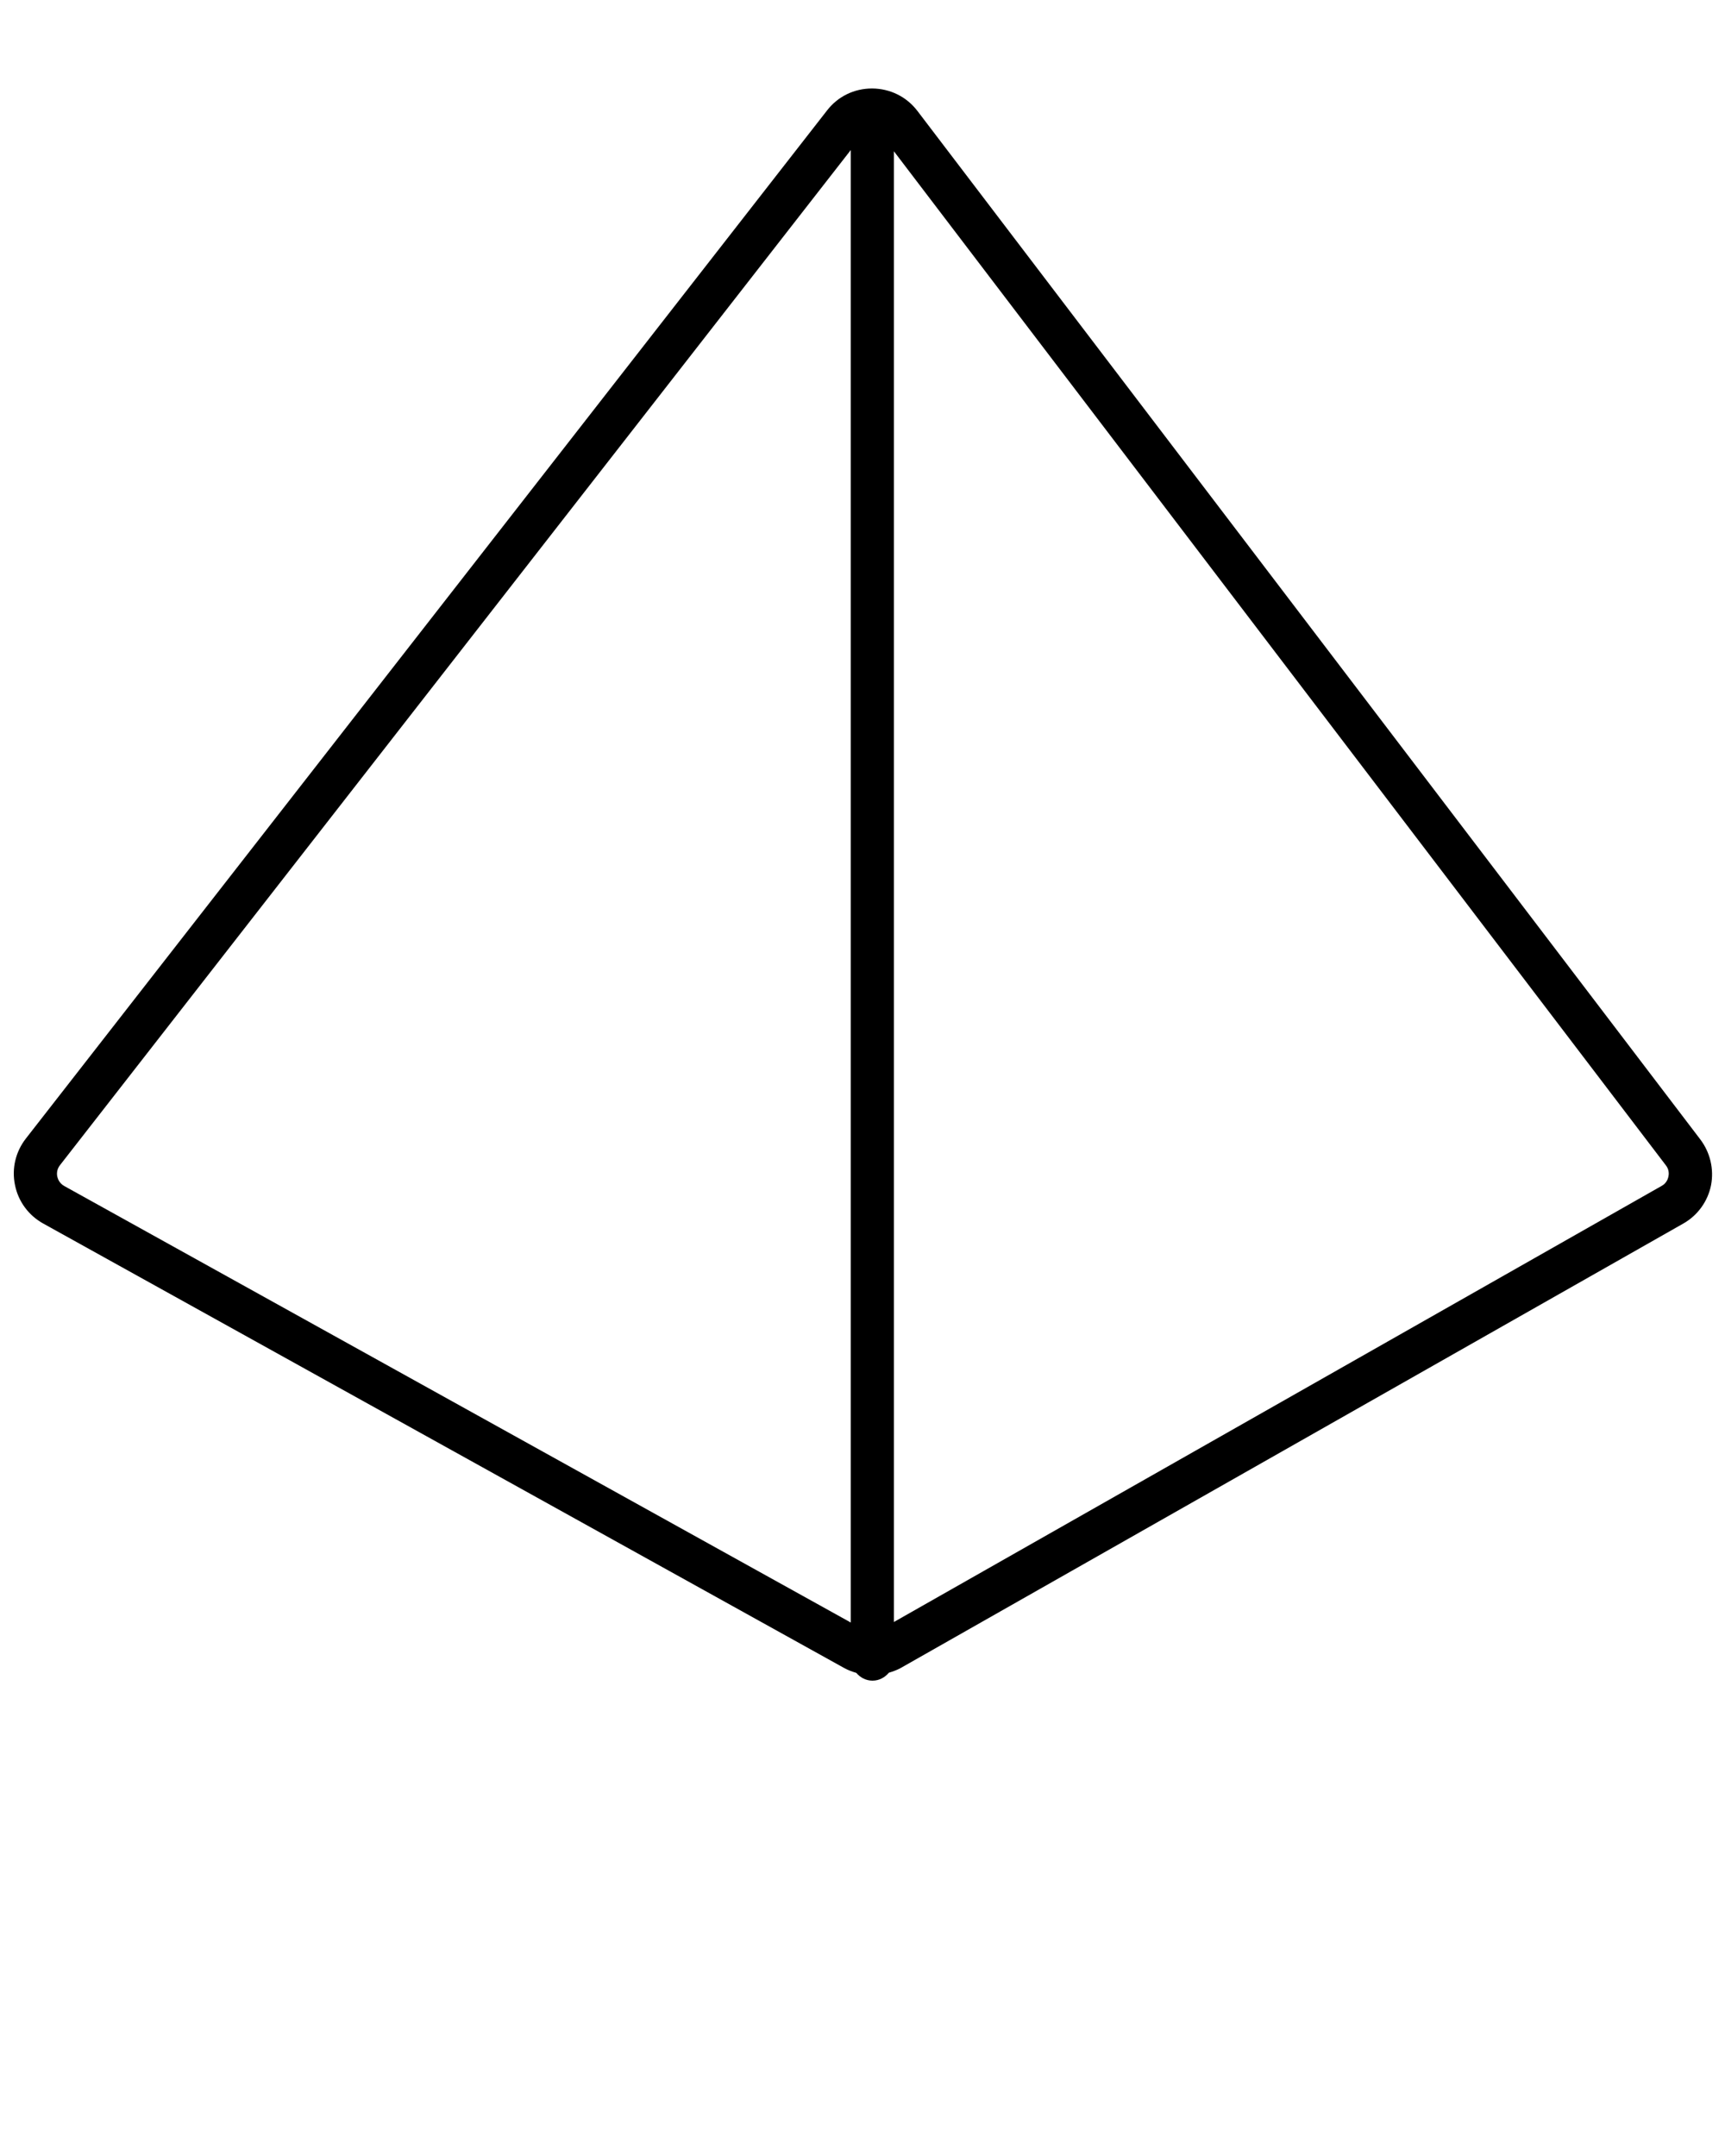 <svg xmlns="http://www.w3.org/2000/svg" xmlns:xlink="http://www.w3.org/1999/xlink" version="1.1" x="0px" y="0px" viewBox="0 0 100 125" style="enable-background:new 0 0 100 100;" xml:space="preserve"><style type="text/css">
	.st0{fill:none;}
</style><path d="M98.56,66.05L53.19,6.44c-0.63-0.83-1.58-1.3-2.62-1.31c-0.01,0-0.01,0-0.02,0c-1.03,0-1.98,0.46-2.61,1.28L1.5,66.01  c-0.6,0.77-0.83,1.75-0.63,2.7c0.19,0.95,0.79,1.76,1.64,2.23l46.45,25.78c0.22,0.12,0.45,0.2,0.68,0.27  c0.23,0.27,0.56,0.45,0.94,0.45c0.39,0,0.72-0.19,0.95-0.46c0.23-0.07,0.46-0.15,0.68-0.27l45.37-25.77  c0.83-0.47,1.42-1.28,1.61-2.22C99.37,67.78,99.14,66.81,98.56,66.05z M49.32,94.07L3.72,68.76c-0.28-0.16-0.37-0.41-0.4-0.55  c-0.03-0.14-0.04-0.41,0.16-0.66L49.32,8.7V94.07z M96.72,68.22c-0.03,0.14-0.12,0.39-0.4,0.54L51.82,94.04V8.77l44.75,58.79  C96.77,67.81,96.75,68.08,96.72,68.22z"/></svg>